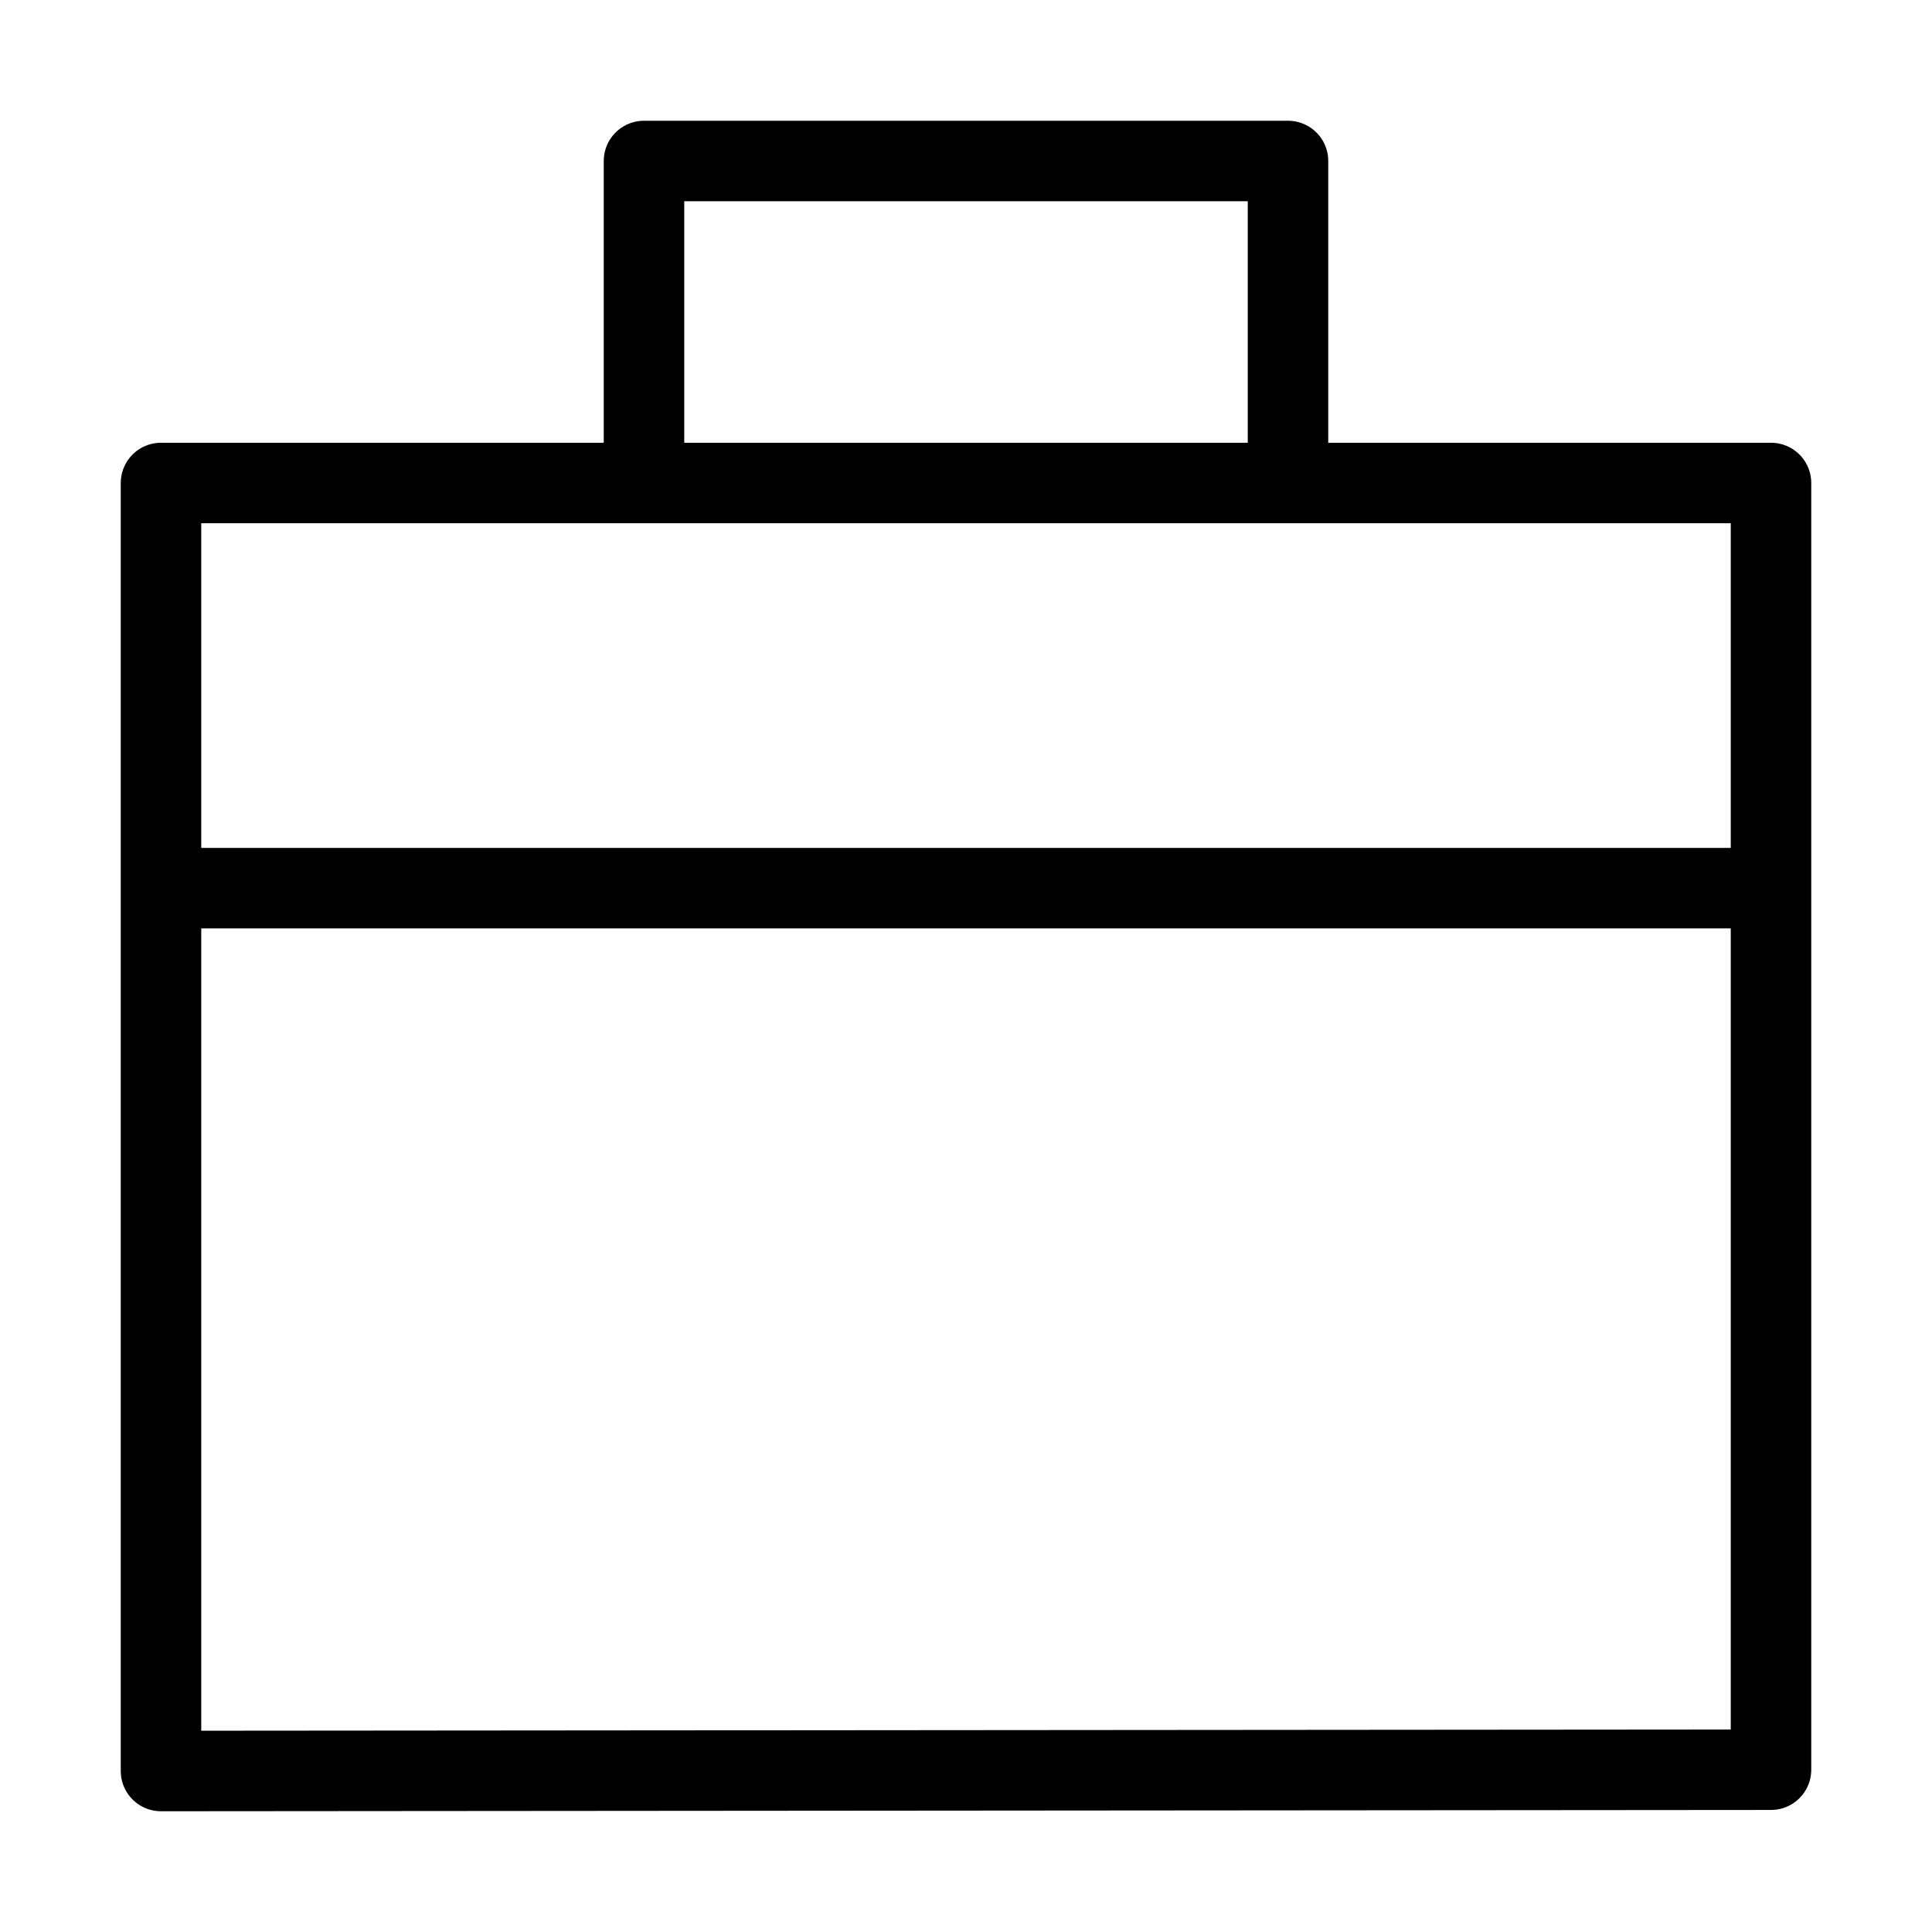 <svg width="24" height="24" viewBox="0 0 24 24" fill="none" xmlns="http://www.w3.org/2000/svg">
<path d="M2 11.033L22 11.033M22 6V21.984L2 22V6H22ZM16 6V2H8V6H16Z" stroke="black" stroke-linecap="round" stroke-linejoin="round"/>
</svg>
